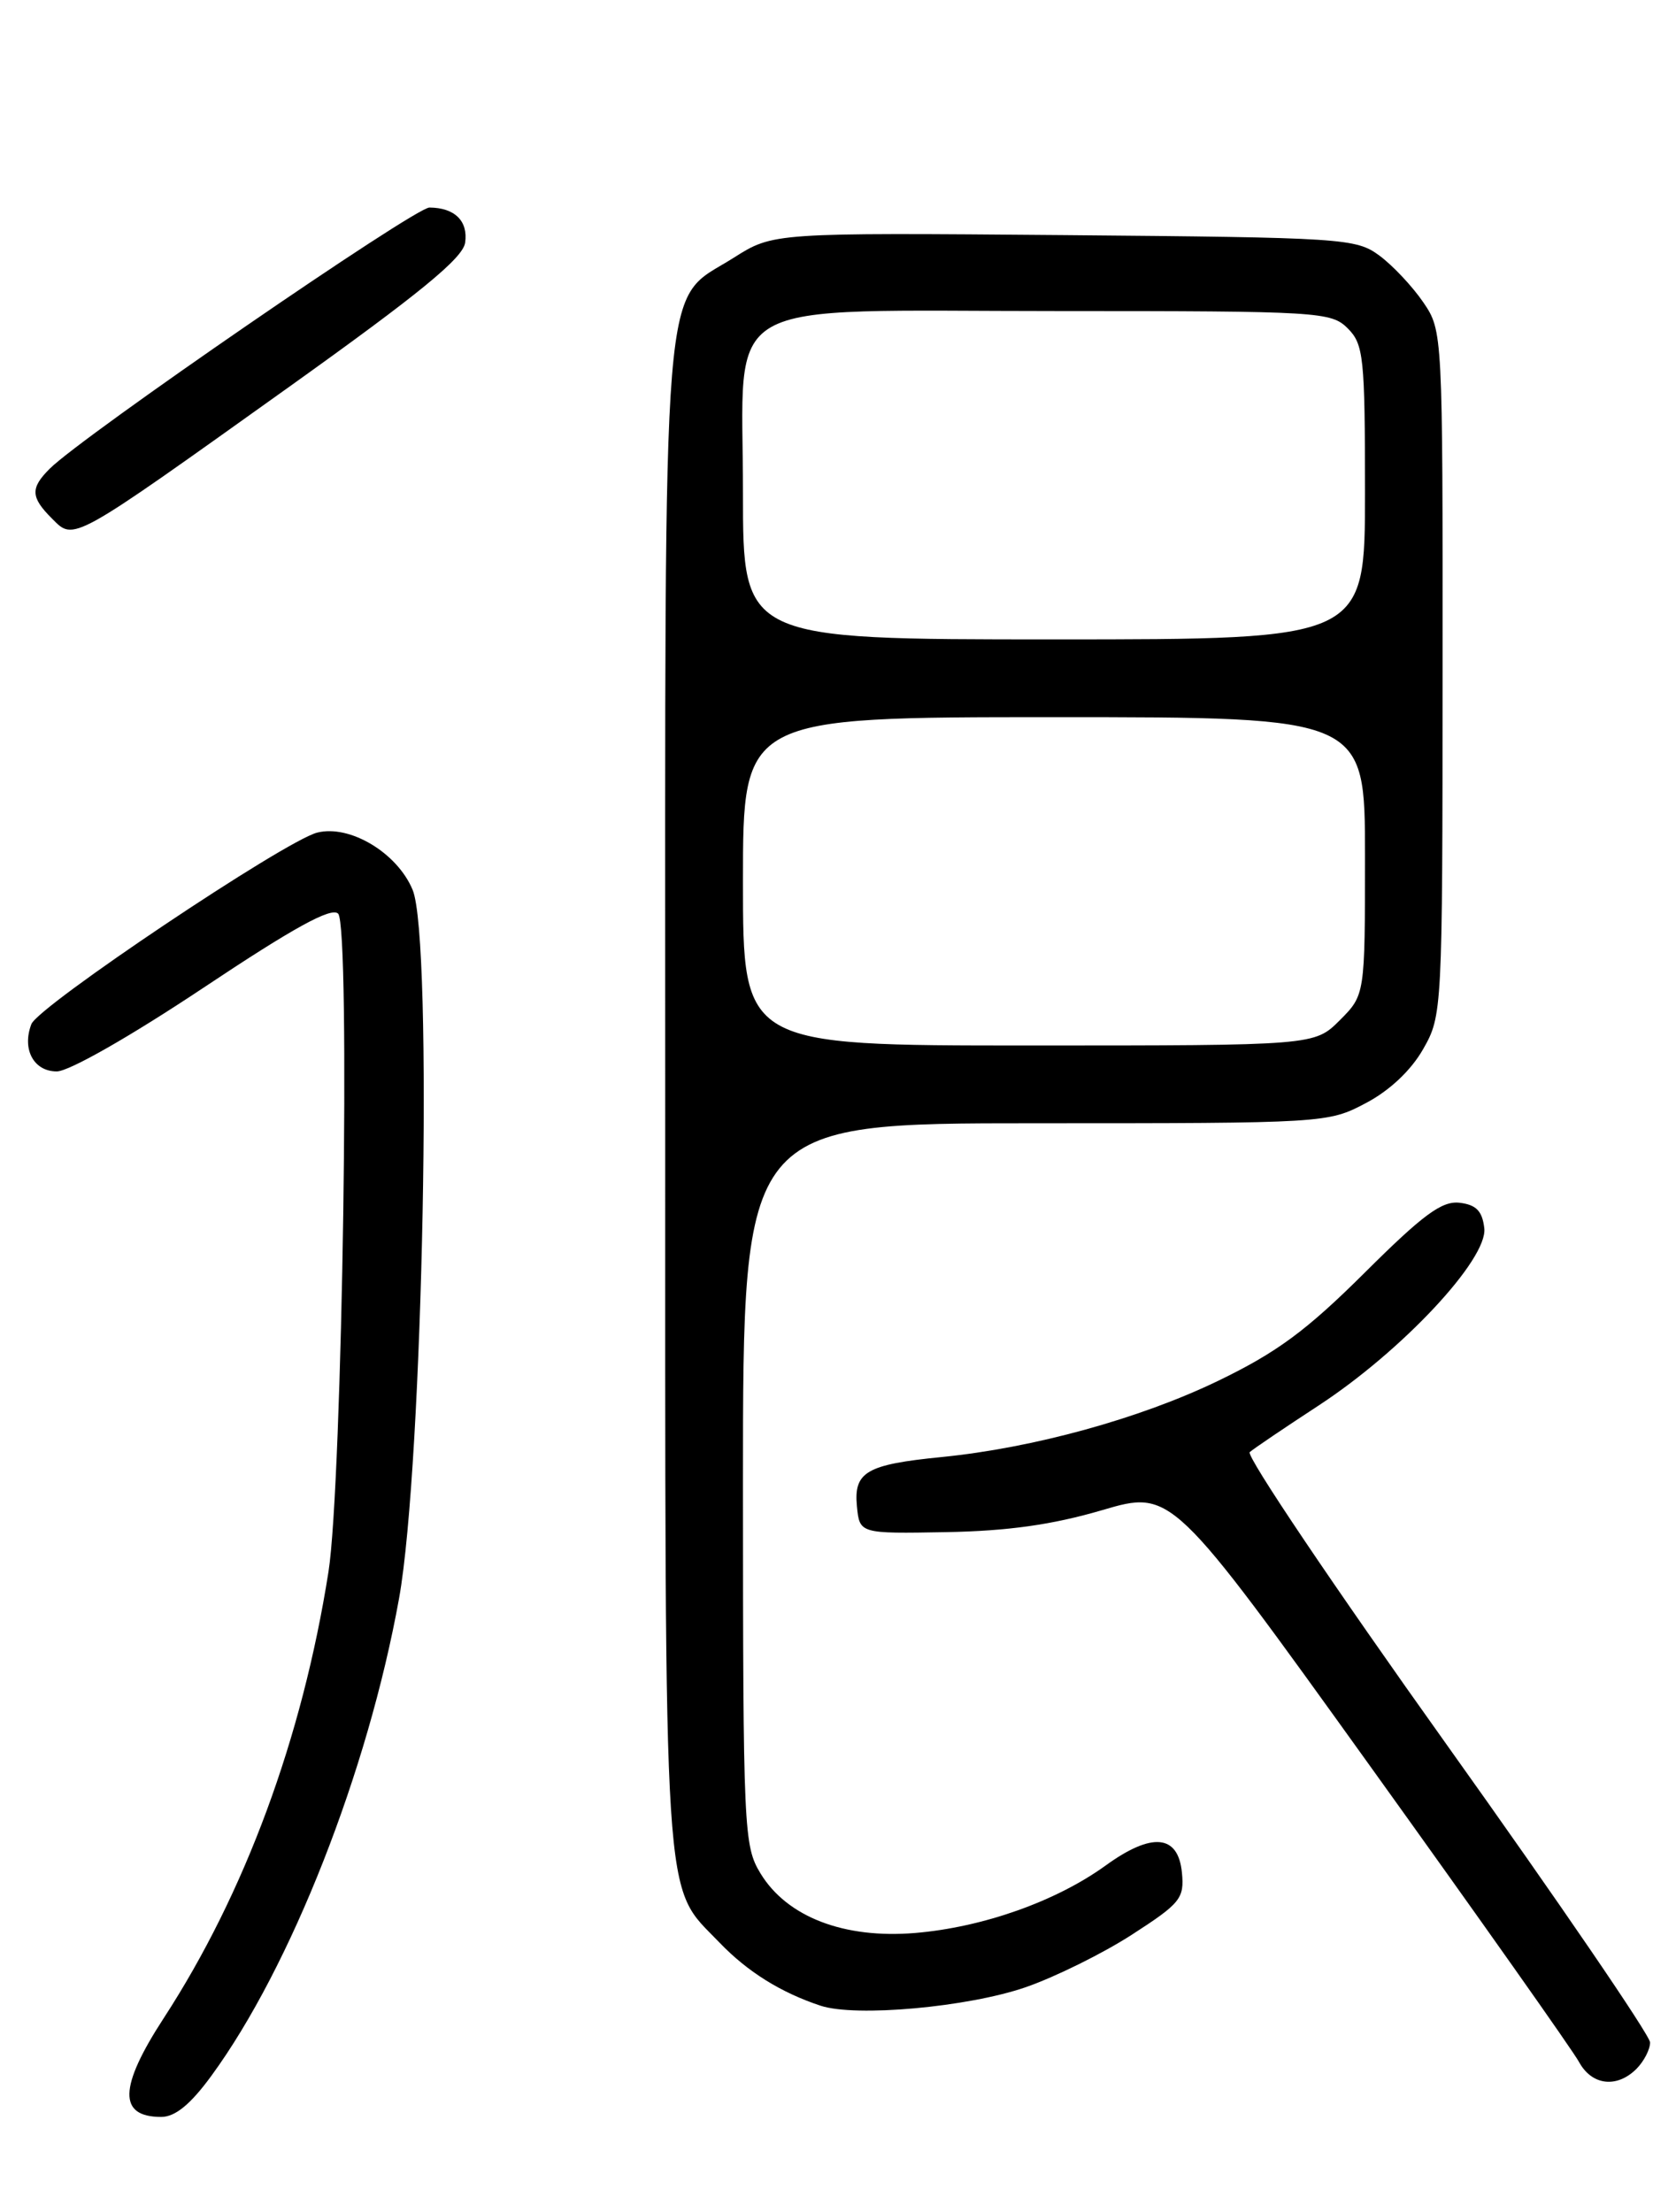 <?xml version="1.0" encoding="UTF-8" standalone="no"?>
<!DOCTYPE svg PUBLIC "-//W3C//DTD SVG 1.1//EN" "http://www.w3.org/Graphics/SVG/1.1/DTD/svg11.dtd" >
<svg xmlns="http://www.w3.org/2000/svg" xmlns:xlink="http://www.w3.org/1999/xlink" version="1.1" viewBox="0 0 194 256">
 <g >
 <path fill="currentColor"
d=" M 24.46 240.25 C 33.66 227.68 42.58 205.01 46.19 185.00 C 48.98 169.52 50.15 108.69 47.76 102.98 C 45.98 98.70 40.49 95.41 36.72 96.36 C 33.01 97.29 4.43 116.44 3.63 118.53 C 2.52 121.43 3.90 124.00 6.57 124.00 C 7.99 124.00 15.10 119.94 23.53 114.33 C 34.01 107.34 38.36 104.96 39.14 105.74 C 40.59 107.19 39.64 171.67 38.02 181.92 C 34.99 201.15 28.35 219.12 18.95 233.57 C 13.75 241.56 13.66 245.00 18.66 245.00 C 20.27 245.00 22.04 243.56 24.46 240.25 Z  M 189.43 239.43 C 190.29 238.56 191.00 237.19 191.00 236.38 C 191.00 235.57 180.38 220.03 167.41 201.85 C 154.43 183.66 144.19 168.46 144.66 168.06 C 145.12 167.65 148.71 165.23 152.64 162.66 C 162.30 156.34 172.22 145.73 171.81 142.15 C 171.58 140.15 170.87 139.43 168.95 139.20 C 166.90 138.96 164.72 140.57 157.95 147.31 C 151.20 154.02 147.79 156.53 141.00 159.81 C 131.95 164.18 119.64 167.57 109.00 168.63 C 100.29 169.49 98.81 170.35 99.19 174.32 C 99.50 177.50 99.50 177.50 109.50 177.32 C 116.65 177.19 121.80 176.47 127.56 174.78 C 135.62 172.41 135.62 172.41 158.56 204.35 C 171.18 221.92 182.08 237.35 182.78 238.65 C 184.26 241.36 187.16 241.70 189.43 239.43 Z  M 118.72 229.99 C 122.15 228.80 127.69 226.06 131.03 223.90 C 136.64 220.28 137.10 219.71 136.81 216.73 C 136.38 212.30 133.34 212.02 127.97 215.91 C 122.24 220.05 113.78 223.05 105.94 223.71 C 97.70 224.40 91.10 221.86 88.03 216.82 C 86.09 213.63 86.01 211.89 86.00 171.75 C 86.00 130.00 86.00 130.00 119.84 130.00 C 153.33 130.00 153.73 129.98 158.09 127.67 C 160.84 126.23 163.34 123.87 164.73 121.42 C 166.94 117.55 166.97 117.03 166.98 77.90 C 167.00 38.46 166.99 38.28 164.75 34.99 C 163.51 33.17 161.23 30.74 159.68 29.59 C 156.97 27.58 155.55 27.49 123.18 27.21 C 89.50 26.93 89.50 26.93 84.93 29.83 C 76.45 35.21 77.00 28.50 77.00 126.93 C 77.00 223.04 76.67 217.92 83.30 224.84 C 86.53 228.20 90.39 230.61 94.99 232.13 C 99.06 233.47 112.02 232.30 118.72 229.99 Z  M 33.50 44.75 C 48.57 33.98 53.58 29.88 53.84 28.09 C 54.20 25.58 52.64 24.04 49.71 24.02 C 48.02 24.00 9.53 50.47 5.75 54.25 C 3.50 56.50 3.54 57.54 6.02 60.02 C 8.61 62.61 8.07 62.91 33.50 44.75 Z  M 86.00 102.00 C 86.00 83.00 86.00 83.00 122.00 83.00 C 158.00 83.00 158.00 83.00 158.00 99.08 C 158.00 115.15 158.00 115.15 155.08 118.08 C 152.15 121.00 152.15 121.00 119.08 121.00 C 86.00 121.00 86.00 121.00 86.00 102.00 Z  M 86.00 57.07 C 86.00 33.95 82.43 36.00 122.63 36.00 C 152.67 36.00 154.09 36.09 156.00 38.00 C 157.84 39.84 158.00 41.33 158.00 57.00 C 158.00 74.00 158.00 74.00 122.00 74.00 C 86.00 74.00 86.00 74.00 86.00 57.07 Z "/>
</g>
</svg>